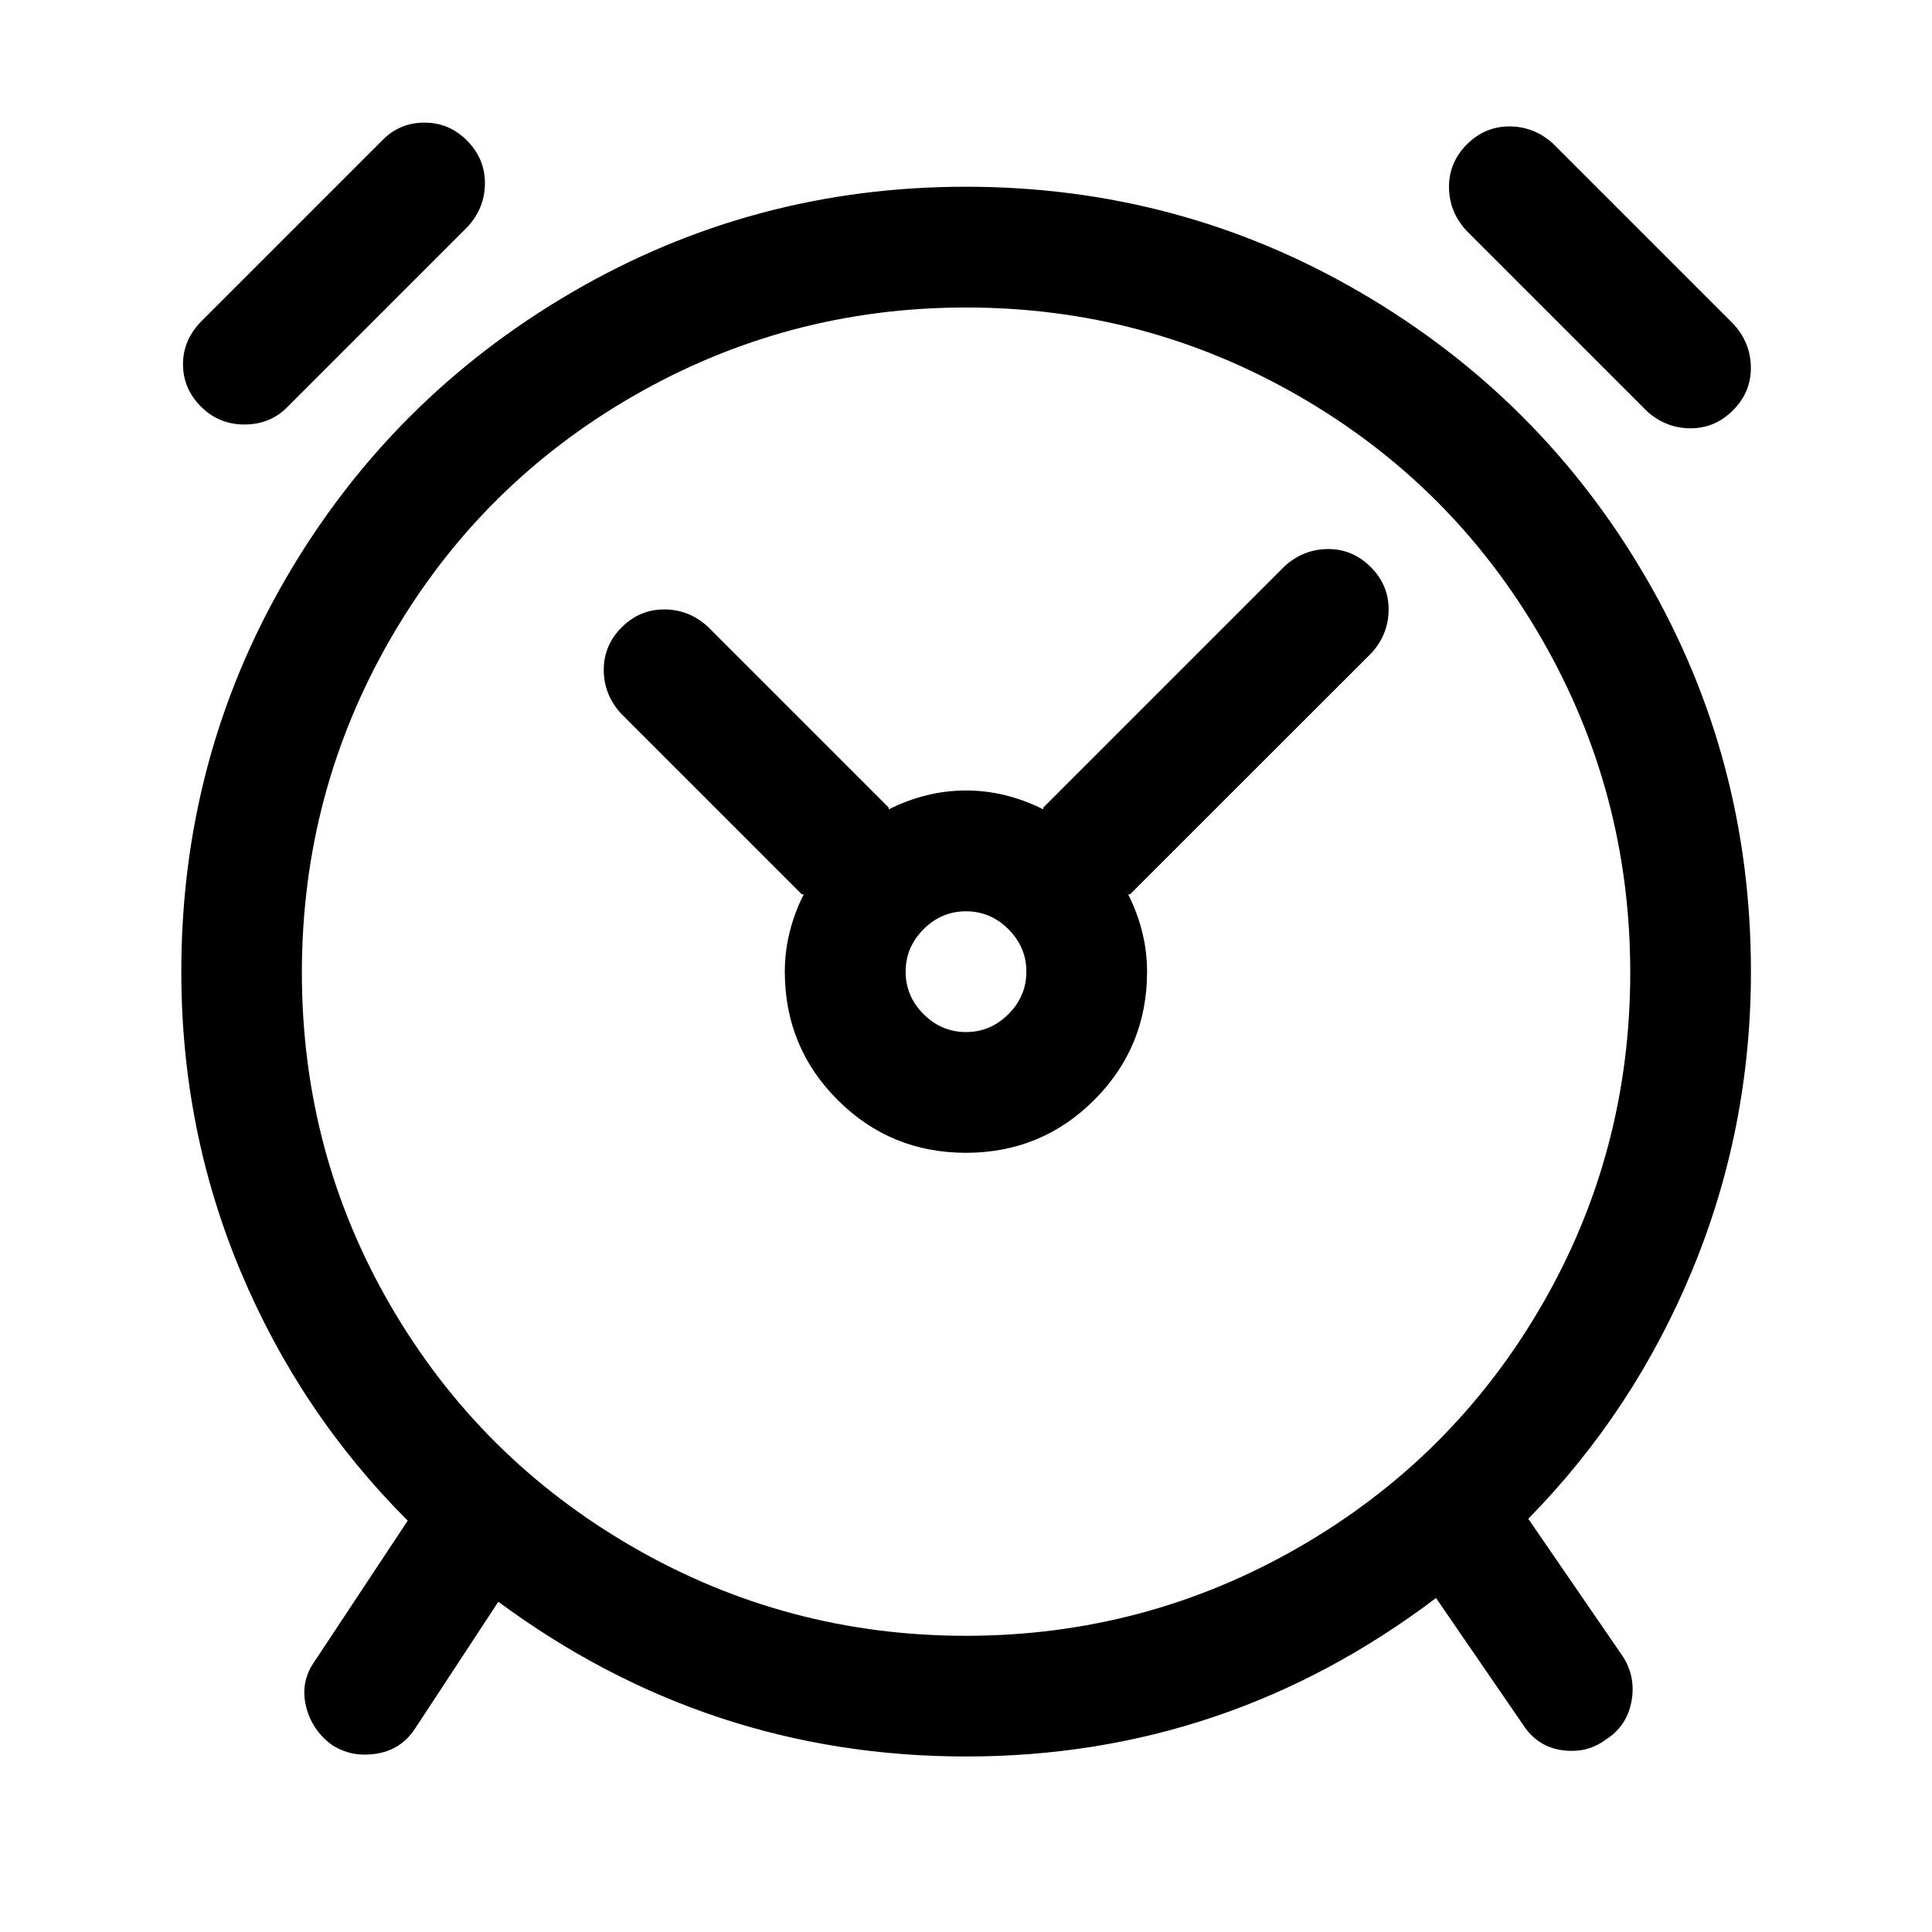 <!-- Generated by IcoMoon.io -->
<svg version="1.1" xmlns="http://www.w3.org/2000/svg" width="32" height="32" viewBox="0 0 32 32">
<title>remind</title>
<path d="M28 7.094q-0.406 0-0.719-0.281l-3-3q-0.281-0.313-0.281-0.719t0.297-0.703 0.703-0.297 0.719 0.281l3 3q0.281 0.313 0.281 0.719t-0.297 0.703-0.703 0.297zM4.047 7.031q-0.422 0-0.719-0.297t-0.297-0.703 0.313-0.719l3-3q0.281-0.281 0.688-0.281t0.703 0.297 0.297 0.703-0.281 0.719l-3 3q-0.281 0.281-0.703 0.281zM22.719 10.813q0.281-0.313 0.281-0.719t-0.297-0.703-0.703-0.297-0.719 0.281l-4 4v0.031q-0.625-0.313-1.281-0.313t-1.281 0.313v-0.031l-3-3q-0.313-0.281-0.719-0.281t-0.703 0.297-0.297 0.703 0.281 0.719l3 3h0.031q-0.313 0.625-0.313 1.281 0 1.25 0.875 2.125t2.125 0.875 2.125-0.875 0.875-2.125q0-0.656-0.313-1.281h0.031zM16 17.094q-0.406 0-0.703-0.297t-0.297-0.703 0.297-0.703 0.703-0.297 0.703 0.297 0.297 0.703-0.297 0.703-0.703 0.297zM25.313 25.156q1.75-1.781 2.719-4.125t0.969-4.938q0-3.531-1.734-6.516t-4.734-4.734-6.531-1.75-6.531 1.75-4.734 4.734-1.734 6.516q0 2.625 0.984 4.969t2.766 4.125l-1.531 2.313q-0.25 0.344-0.156 0.75t0.438 0.656q0.25 0.156 0.531 0.156 0.563 0 0.844-0.438l1.375-2.094q3.469 2.563 7.75 2.563 4.313 0 7.781-2.625l1.438 2.094q0.281 0.438 0.813 0.438 0.313 0 0.563-0.188 0.344-0.219 0.422-0.625t-0.141-0.75zM5 16.109q0-2.984 1.469-5.531t4.016-4.016 5.516-1.469 5.516 1.469 4.016 4.016 1.469 5.531-1.469 5.516-4.016 4-5.516 1.469-5.516-1.469-4.016-4-1.469-5.516z"></path>
</svg>
